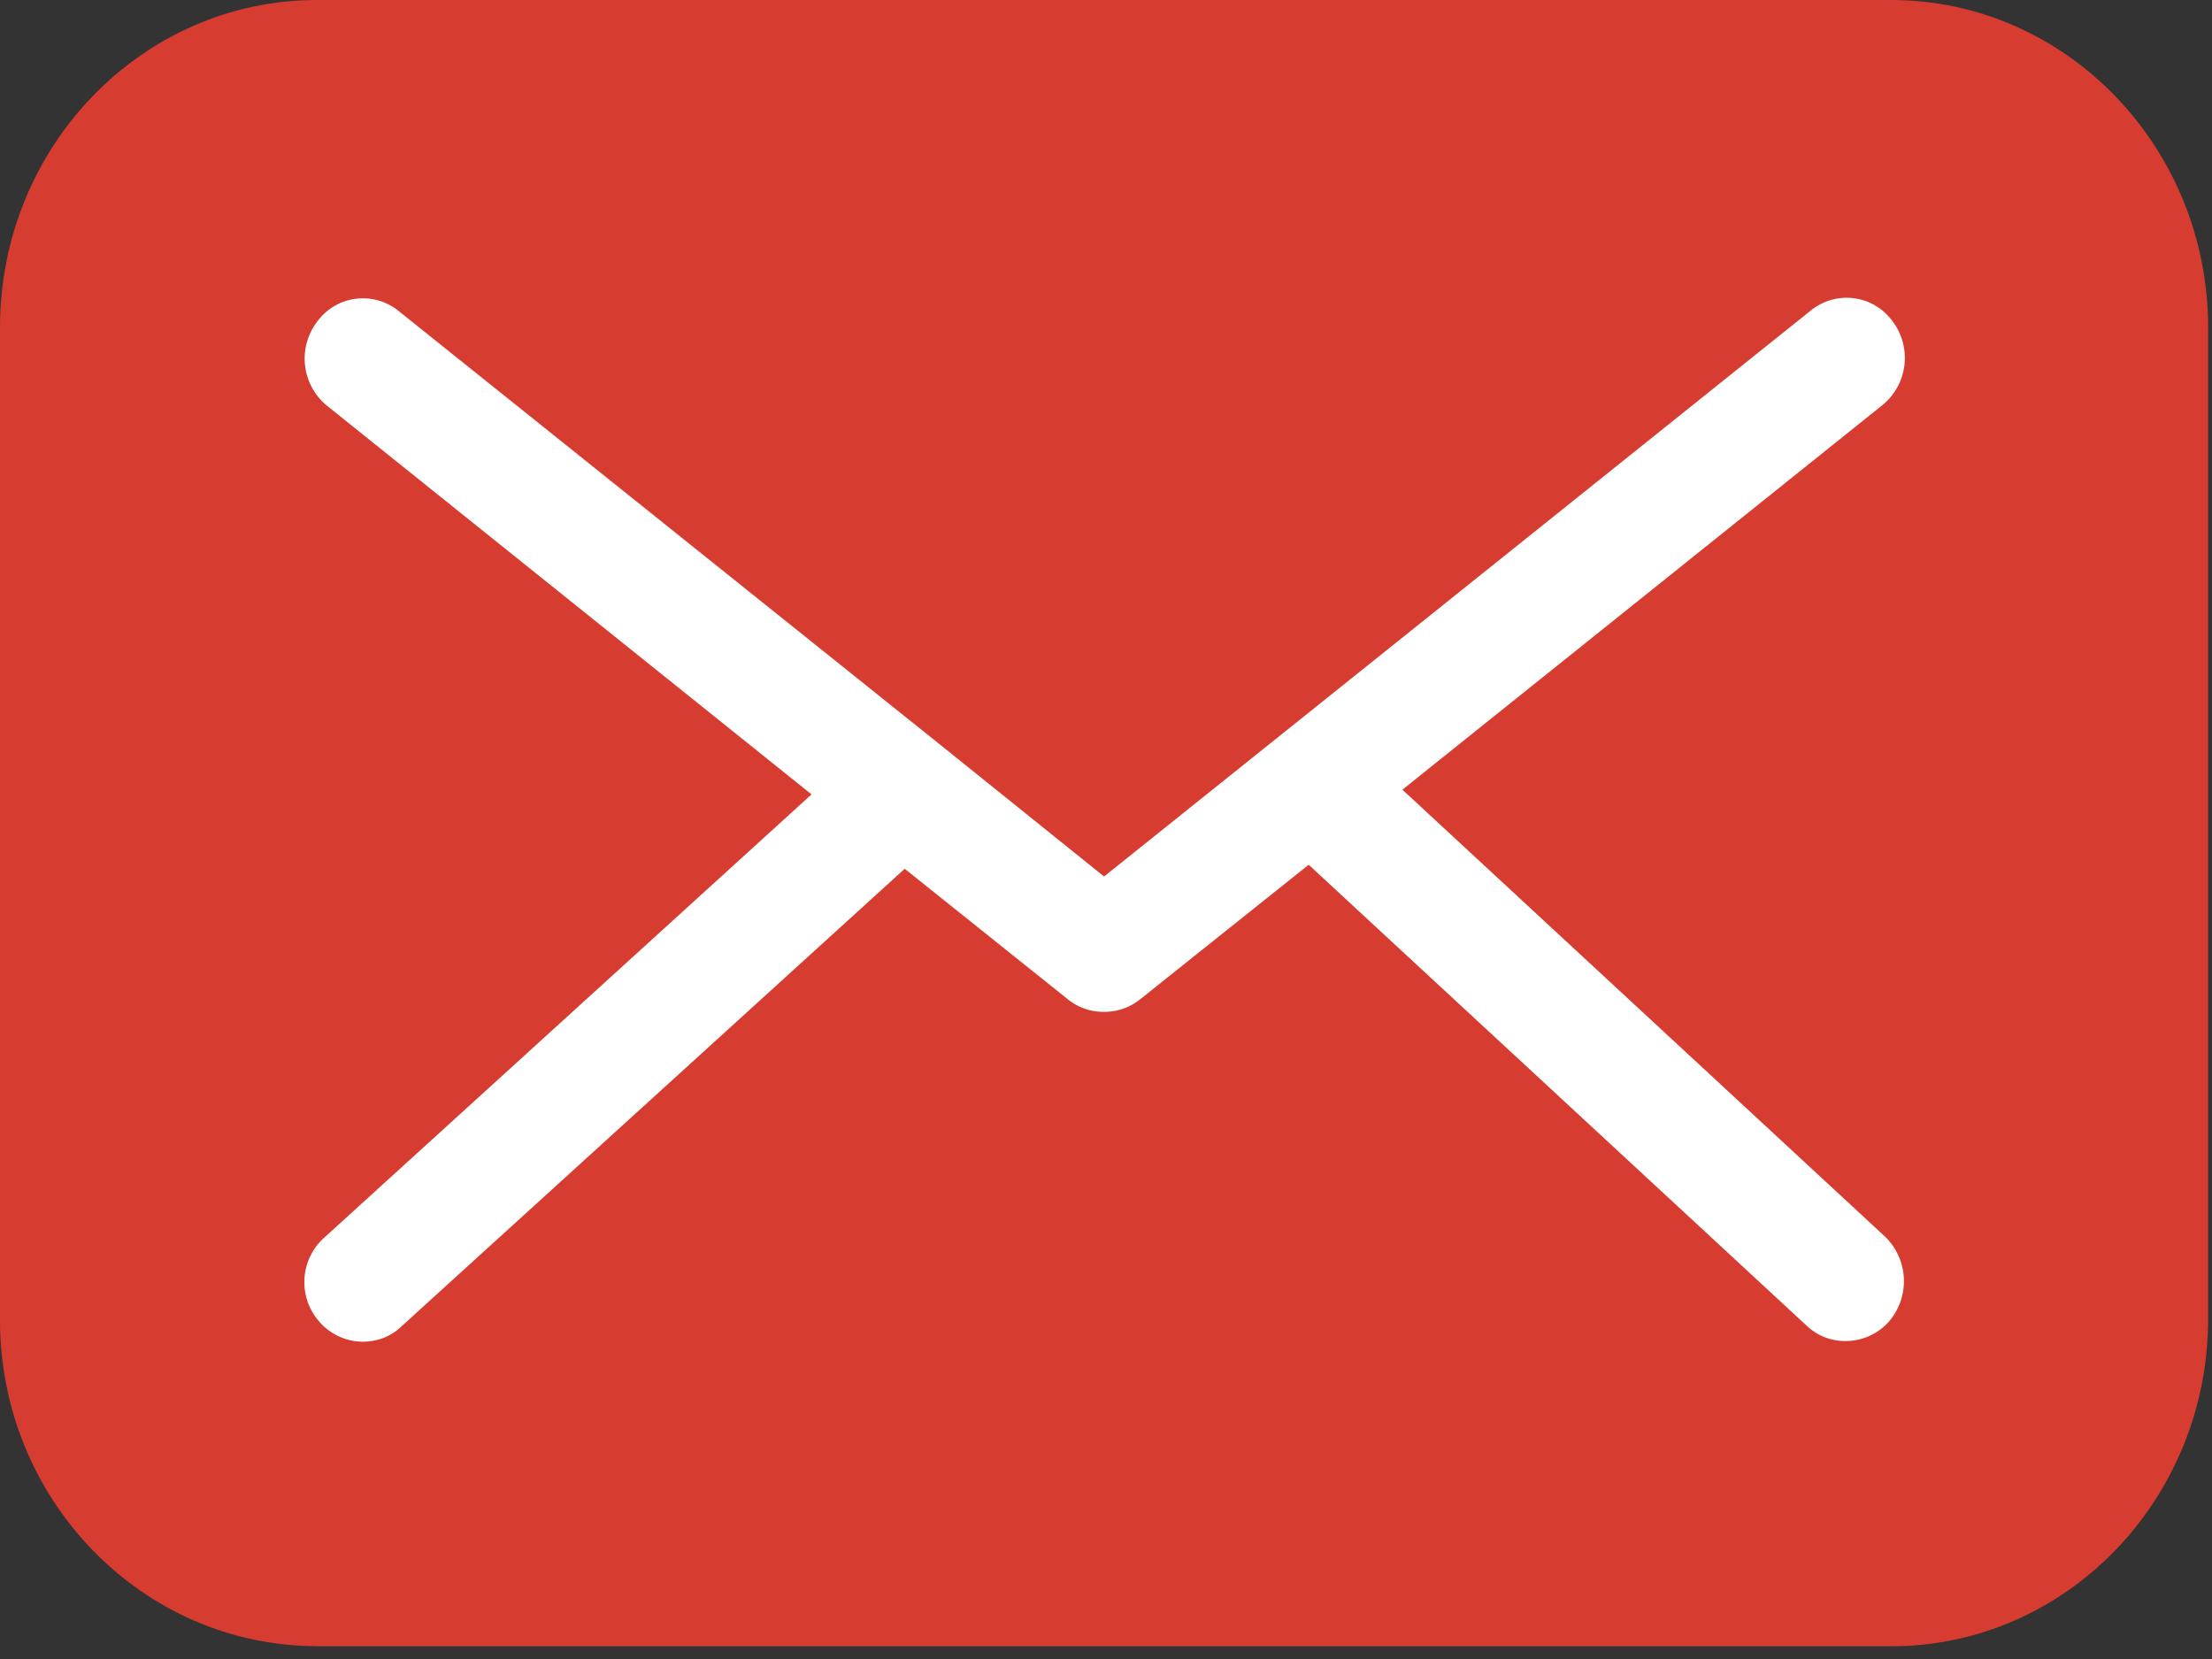 <svg xmlns="http://www.w3.org/2000/svg" width="16" height="12" viewBox="0 0 16 12">
    <rect x="0" y="0" width="16" height="12" fill="#333333" stroke="none"/>
    <g fill="none" fill-rule="evenodd">
        <path fill="#D73C31" d="M2.293 11.908h11.386c1.265 0 2.293-1.06 2.293-2.37V2.37c0-1.306-1.028-2.37-2.293-2.37H2.293C1.028 0 0 1.06 0 2.37v7.171c-.004 1.305 1.028 2.366 2.293 2.366"/>
        <path fill="#FFF" d="M2.307 9.557a.42.42 0 0 0 .316.148c.098 0 .2-.033.28-.11l3.641-3.311 1.181.945a.407.407 0 0 0 .261.09.412.412 0 0 0 .26-.09l1.22-.974 3.603 3.335a.4.4 0 0 0 .28.11.418.418 0 0 0 .316-.143.448.448 0 0 0-.032-.614l-3.489-3.231 3.47-2.78a.44.44 0 0 0 .074-.61.41.41 0 0 0-.59-.076L7.986 6.34l-1.2-.965L2.884 2.25a.409.409 0 0 0-.59.077.44.44 0 0 0 .074.61L5.87 5.746 2.35 8.948a.432.432 0 0 0-.043.609"/>
    </g>
</svg>
